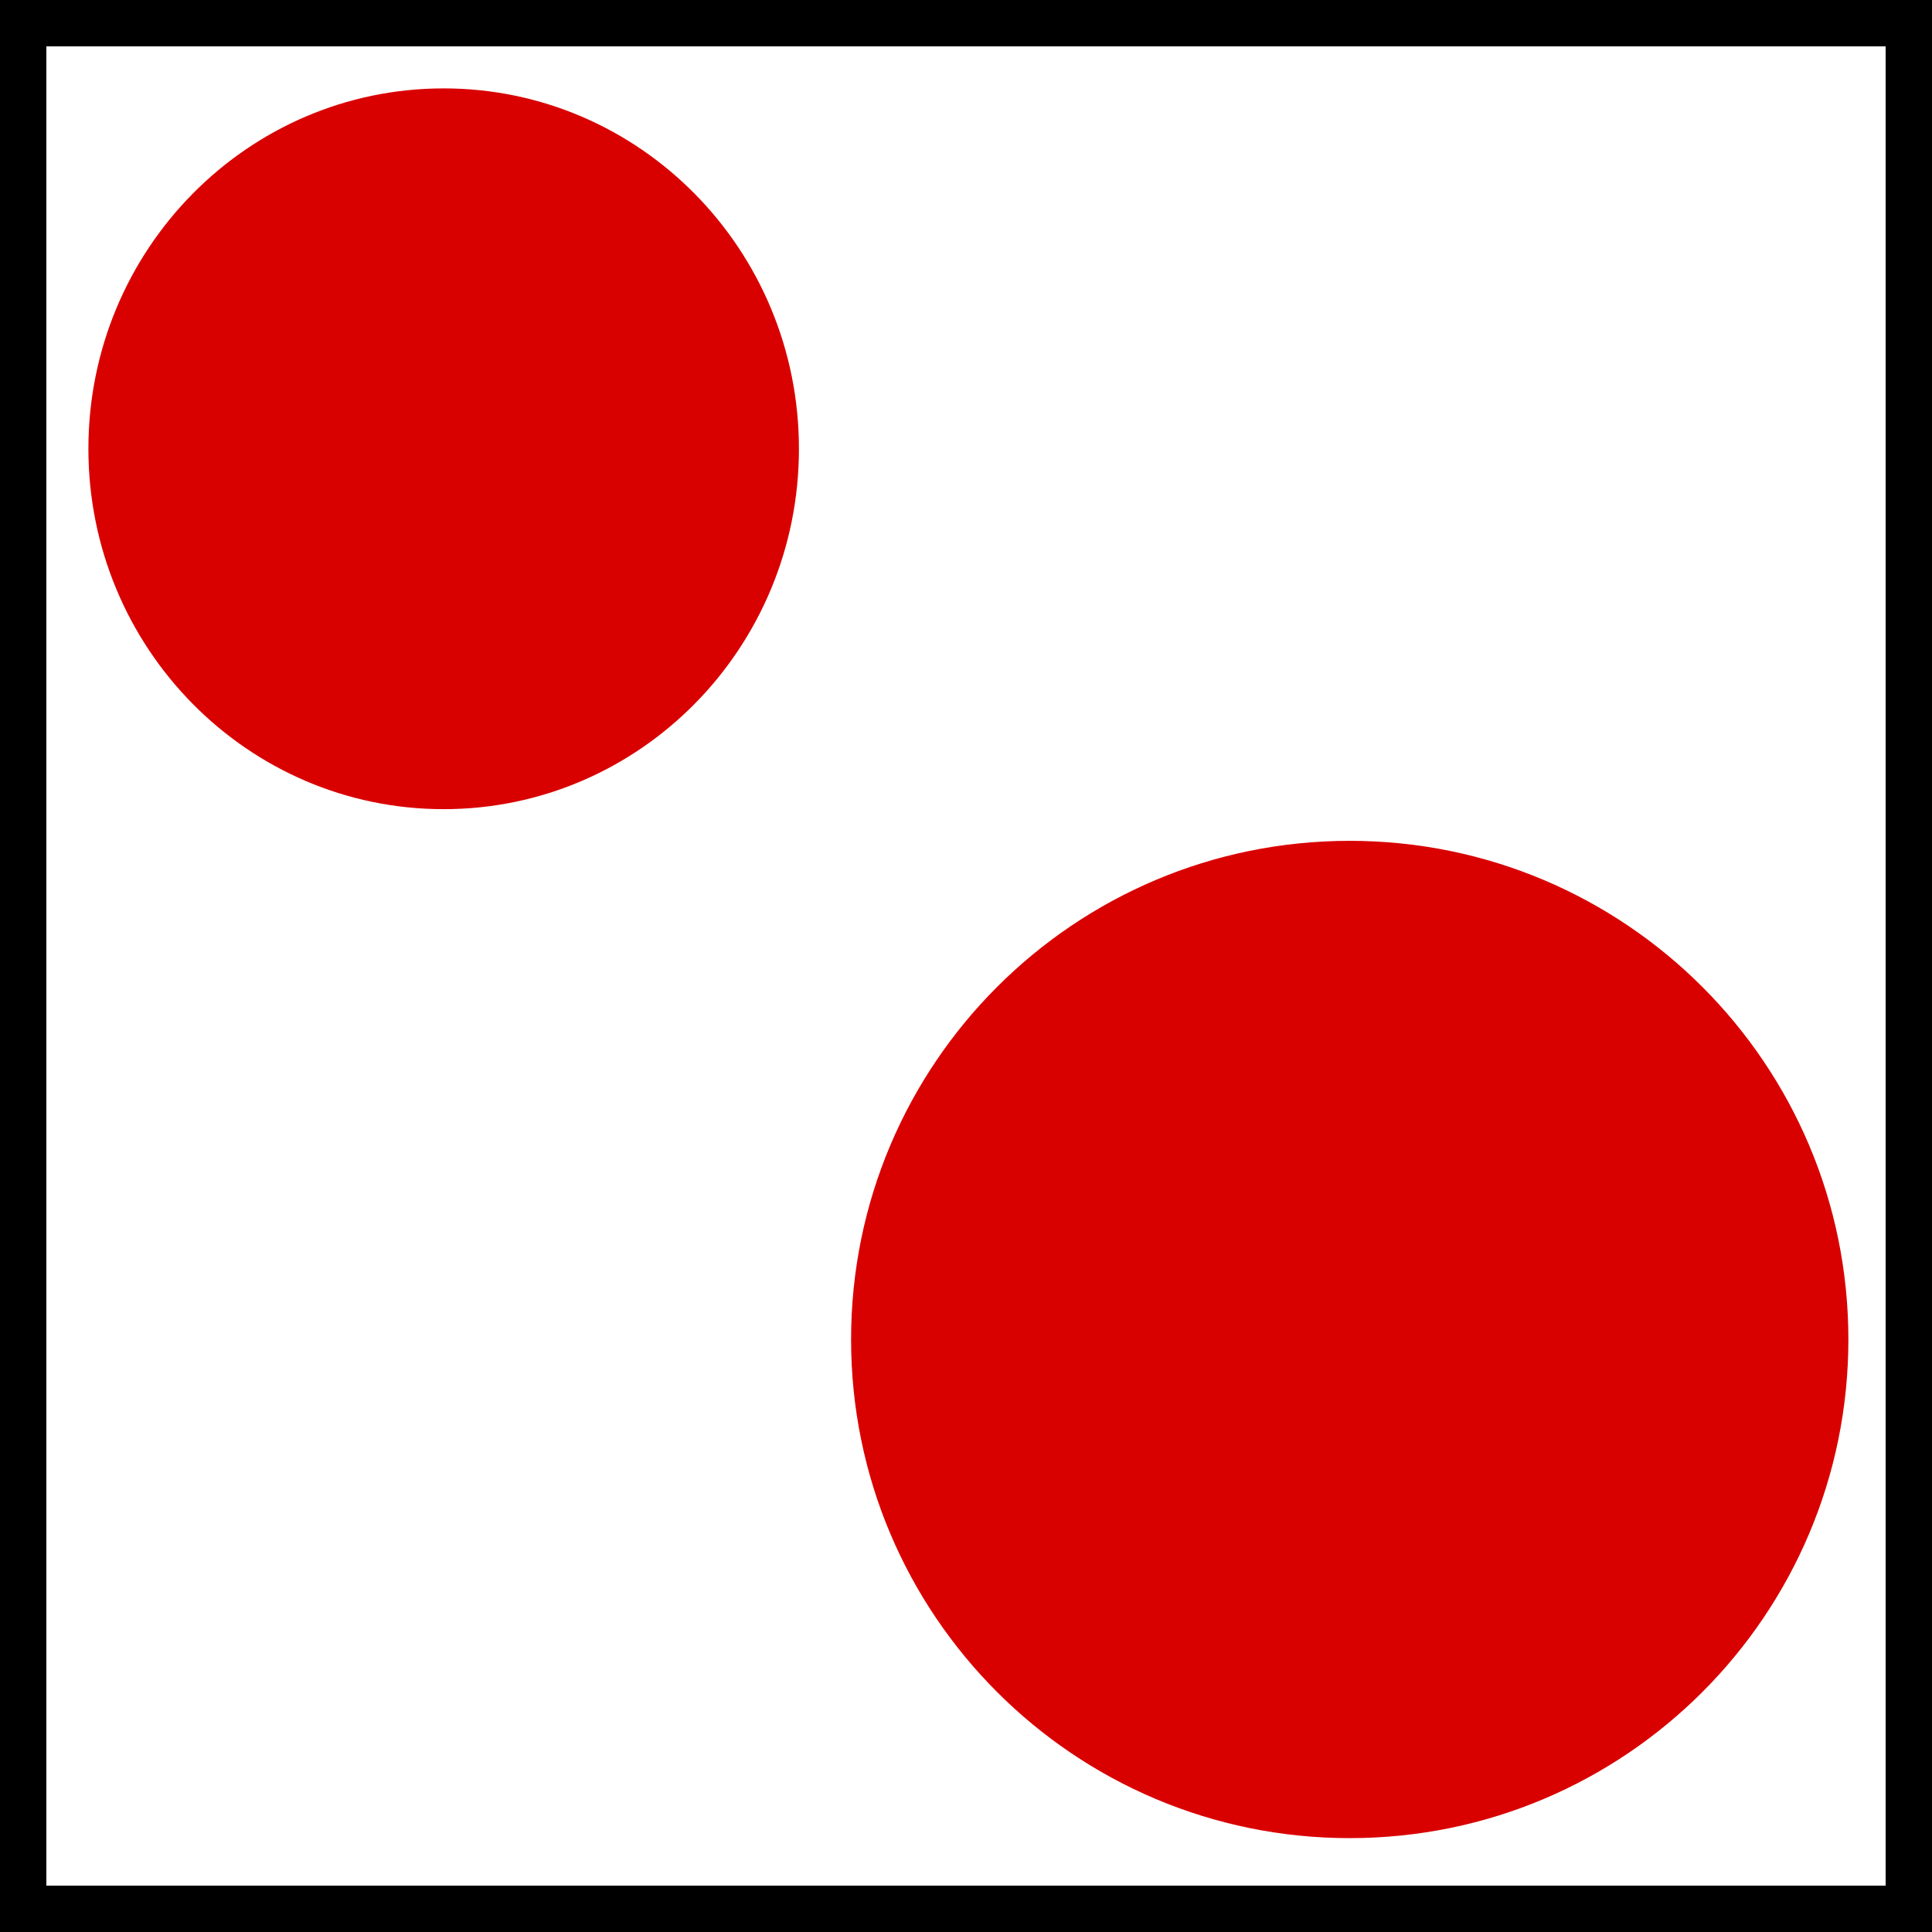 <svg version="1.1" xmlns="http://www.w3.org/2000/svg" xmlns:xlink="http://www.w3.org/1999/xlink" width="145.862" height="145.862" viewBox="0,0,145.862,145.862"><rect x="0" y="0" width="145.862" height="145.862" fill="#333333" stroke="none"/><g transform="translate(-167.069,-107.069)"><g data-paper-data="{&quot;isPaintingLayer&quot;:true}" fill-rule="nonzero" stroke-linecap="butt" stroke-linejoin="miter" stroke-miterlimit="10" stroke-dasharray="" stroke-dashoffset="0" style="mix-blend-mode: normal"><path d="M168.819,251.181v-142.362h142.362v142.362z" fill="#ffffff" stroke="#000000" stroke-width="3.5"/><path d="M173.743,140.951c0,-15.027 12.008,-27.208 26.822,-27.208c14.813,0 26.822,12.182 26.822,27.208c0,15.027 -12.008,27.208 -26.822,27.208c-14.813,0 -26.822,-12.182 -26.822,-27.208z" fill="#d90000" stroke="none" stroke-width="0"/><path d="M231.324,208.197c0,-20.792 16.855,-37.647 37.647,-37.647c20.792,0 37.647,16.855 37.647,37.647c0,20.792 -16.855,37.647 -37.647,37.647c-20.792,0 -37.647,-16.855 -37.647,-37.647z" fill="#d90000" stroke="none" stroke-width="0"/></g></g></svg>
